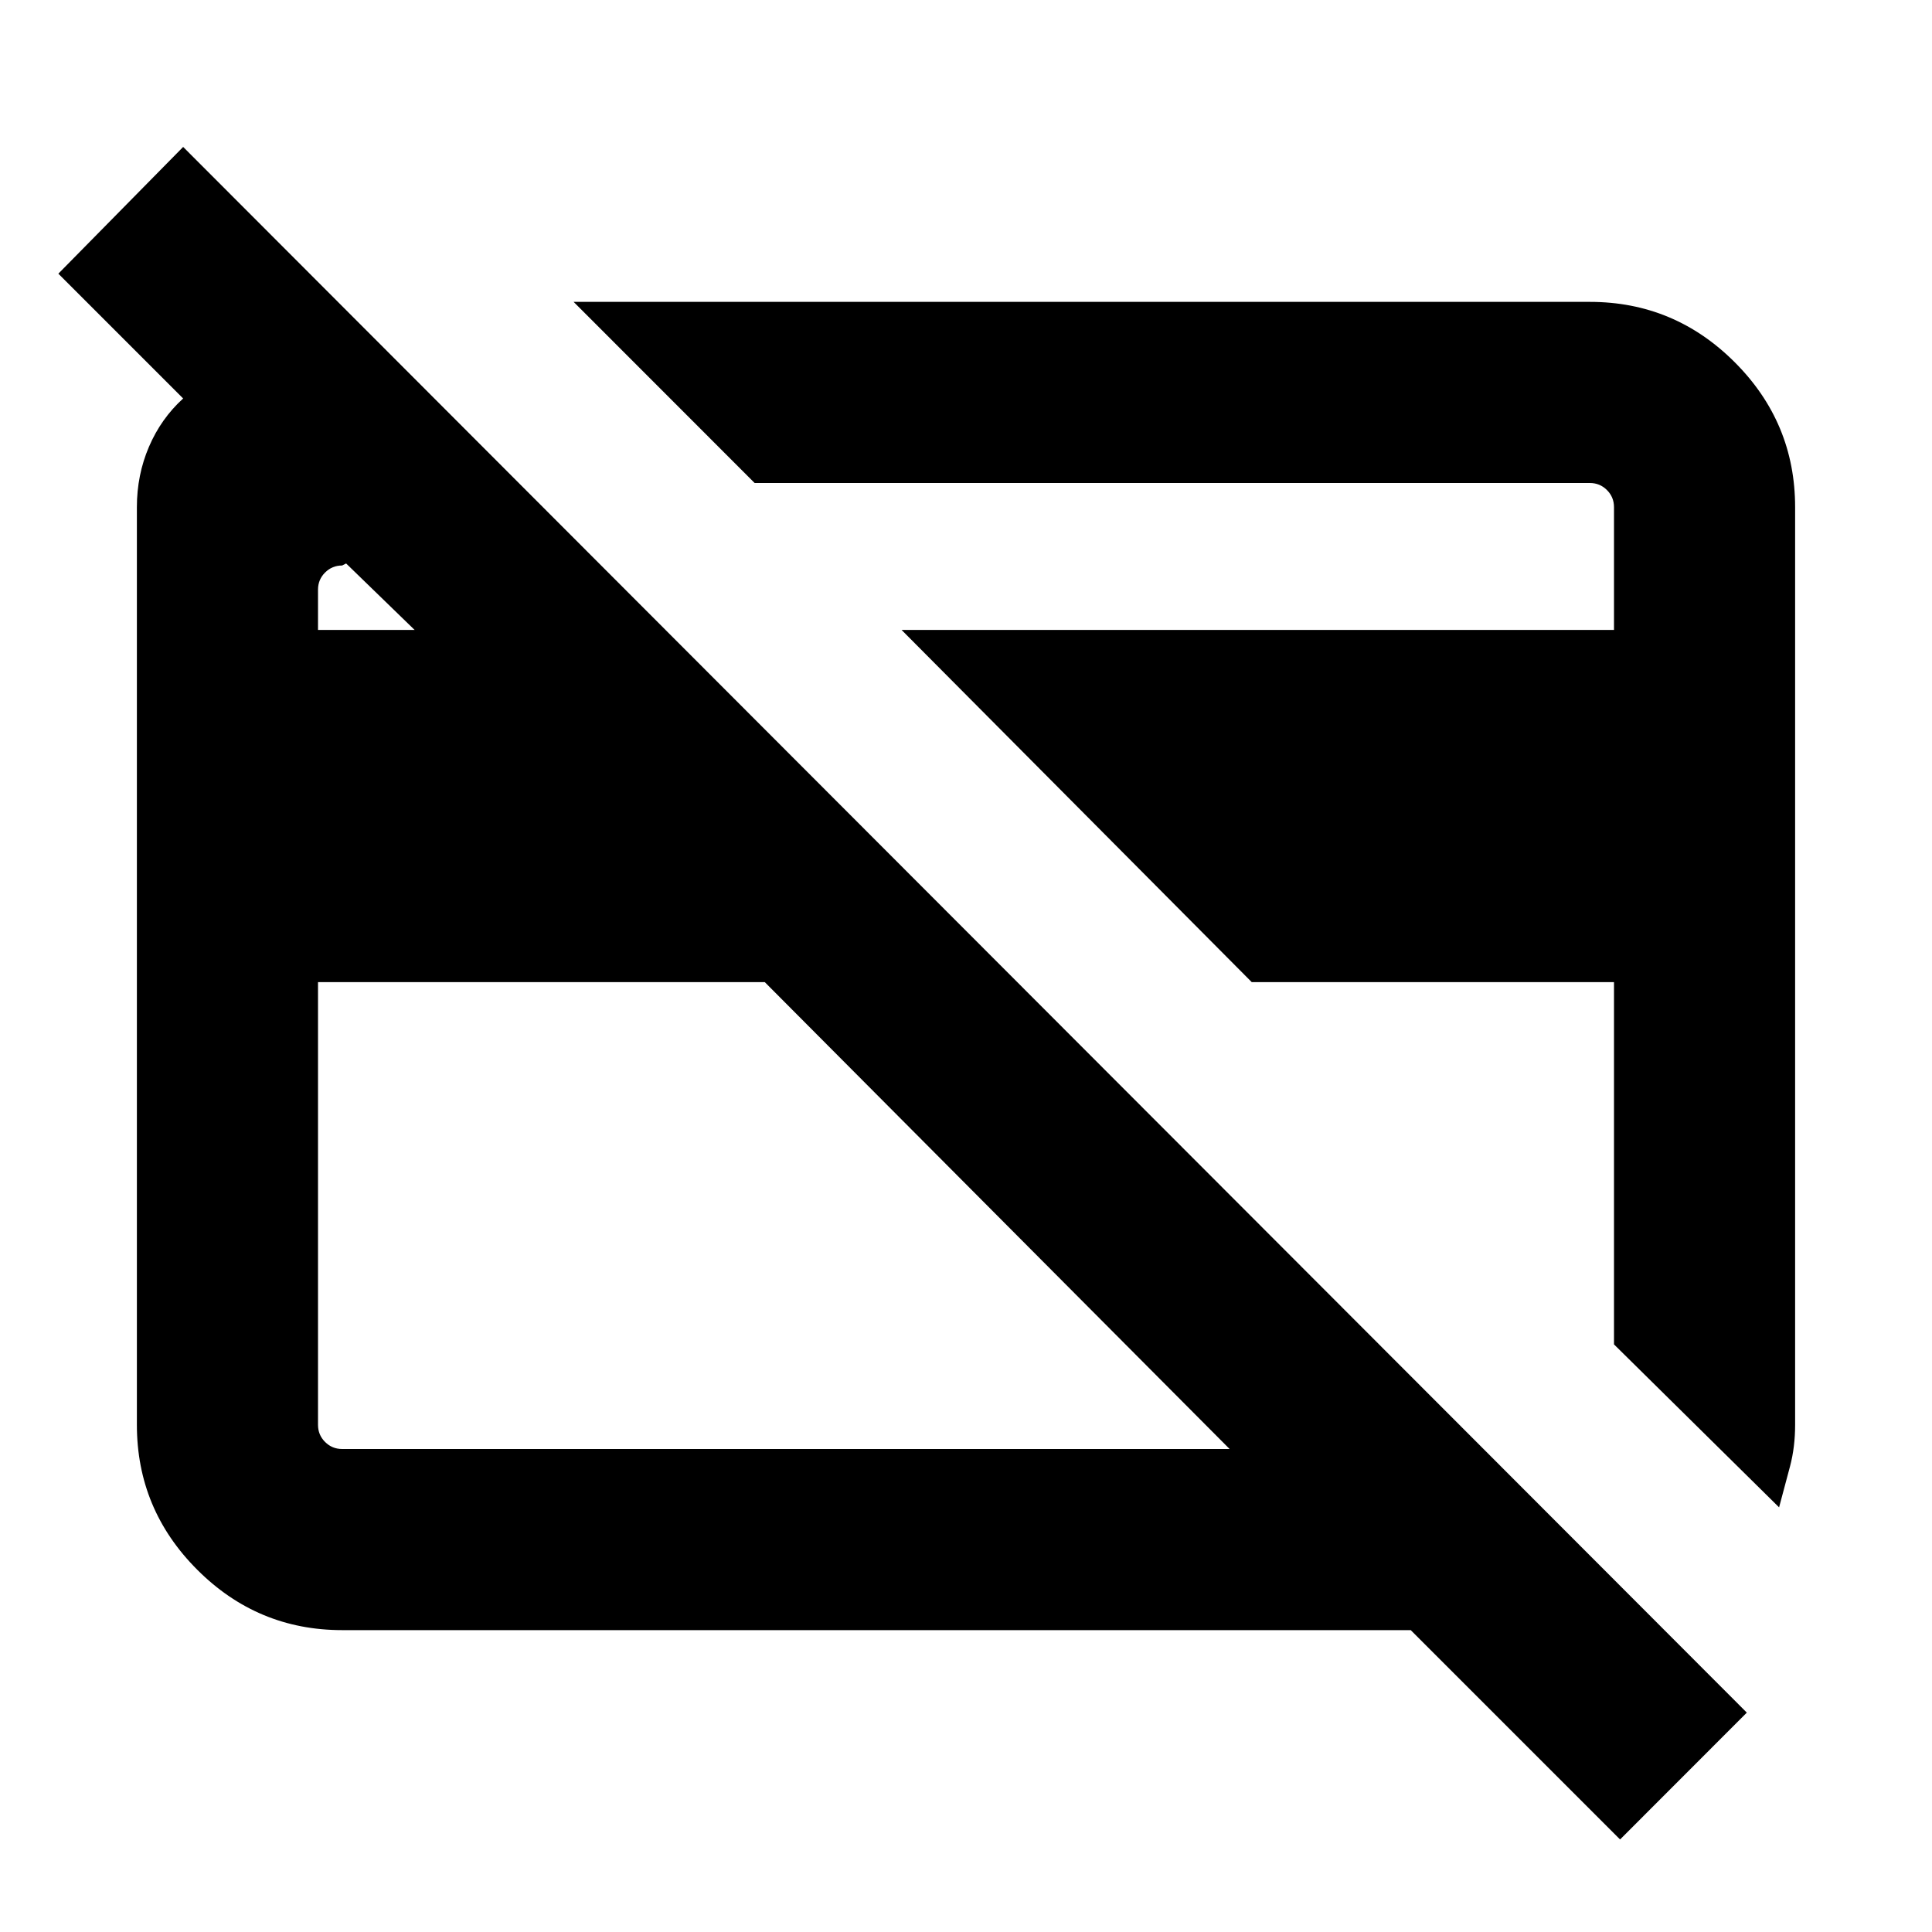 <svg xmlns="http://www.w3.org/2000/svg" height="20" width="20"><path d="M16.771 19.042 14.604 16.875H3.542Q2.667 16.875 2.042 16.25Q1.417 15.625 1.417 14.75V5.25Q1.417 4.917 1.542 4.625Q1.667 4.333 1.896 4.125L0.604 2.833L1.896 1.521L18.083 17.729ZM3.542 15H12.729L7.917 10.167H3.292V14.75Q3.292 14.854 3.365 14.927Q3.438 15 3.542 15ZM3.292 6.521H4.292L3.583 5.833L3.542 5.854Q3.438 5.854 3.365 5.927Q3.292 6 3.292 6.104ZM18.417 15.604 16.708 13.917V10.167H12.958L9.333 6.521H16.708V5.25Q16.708 5.146 16.635 5.073Q16.562 5 16.458 5H7.812L5.938 3.125H16.458Q17.333 3.125 17.958 3.75Q18.583 4.375 18.583 5.25V14.75Q18.583 14.979 18.531 15.177Q18.479 15.375 18.417 15.604ZM8.167 10.417Q8.167 10.417 8.167 10.417Q8.167 10.417 8.167 10.417Q8.167 10.417 8.167 10.417Q8.167 10.417 8.167 10.417ZM12.271 9.438Q12.271 9.438 12.271 9.438Q12.271 9.438 12.271 9.438Z"/></svg>